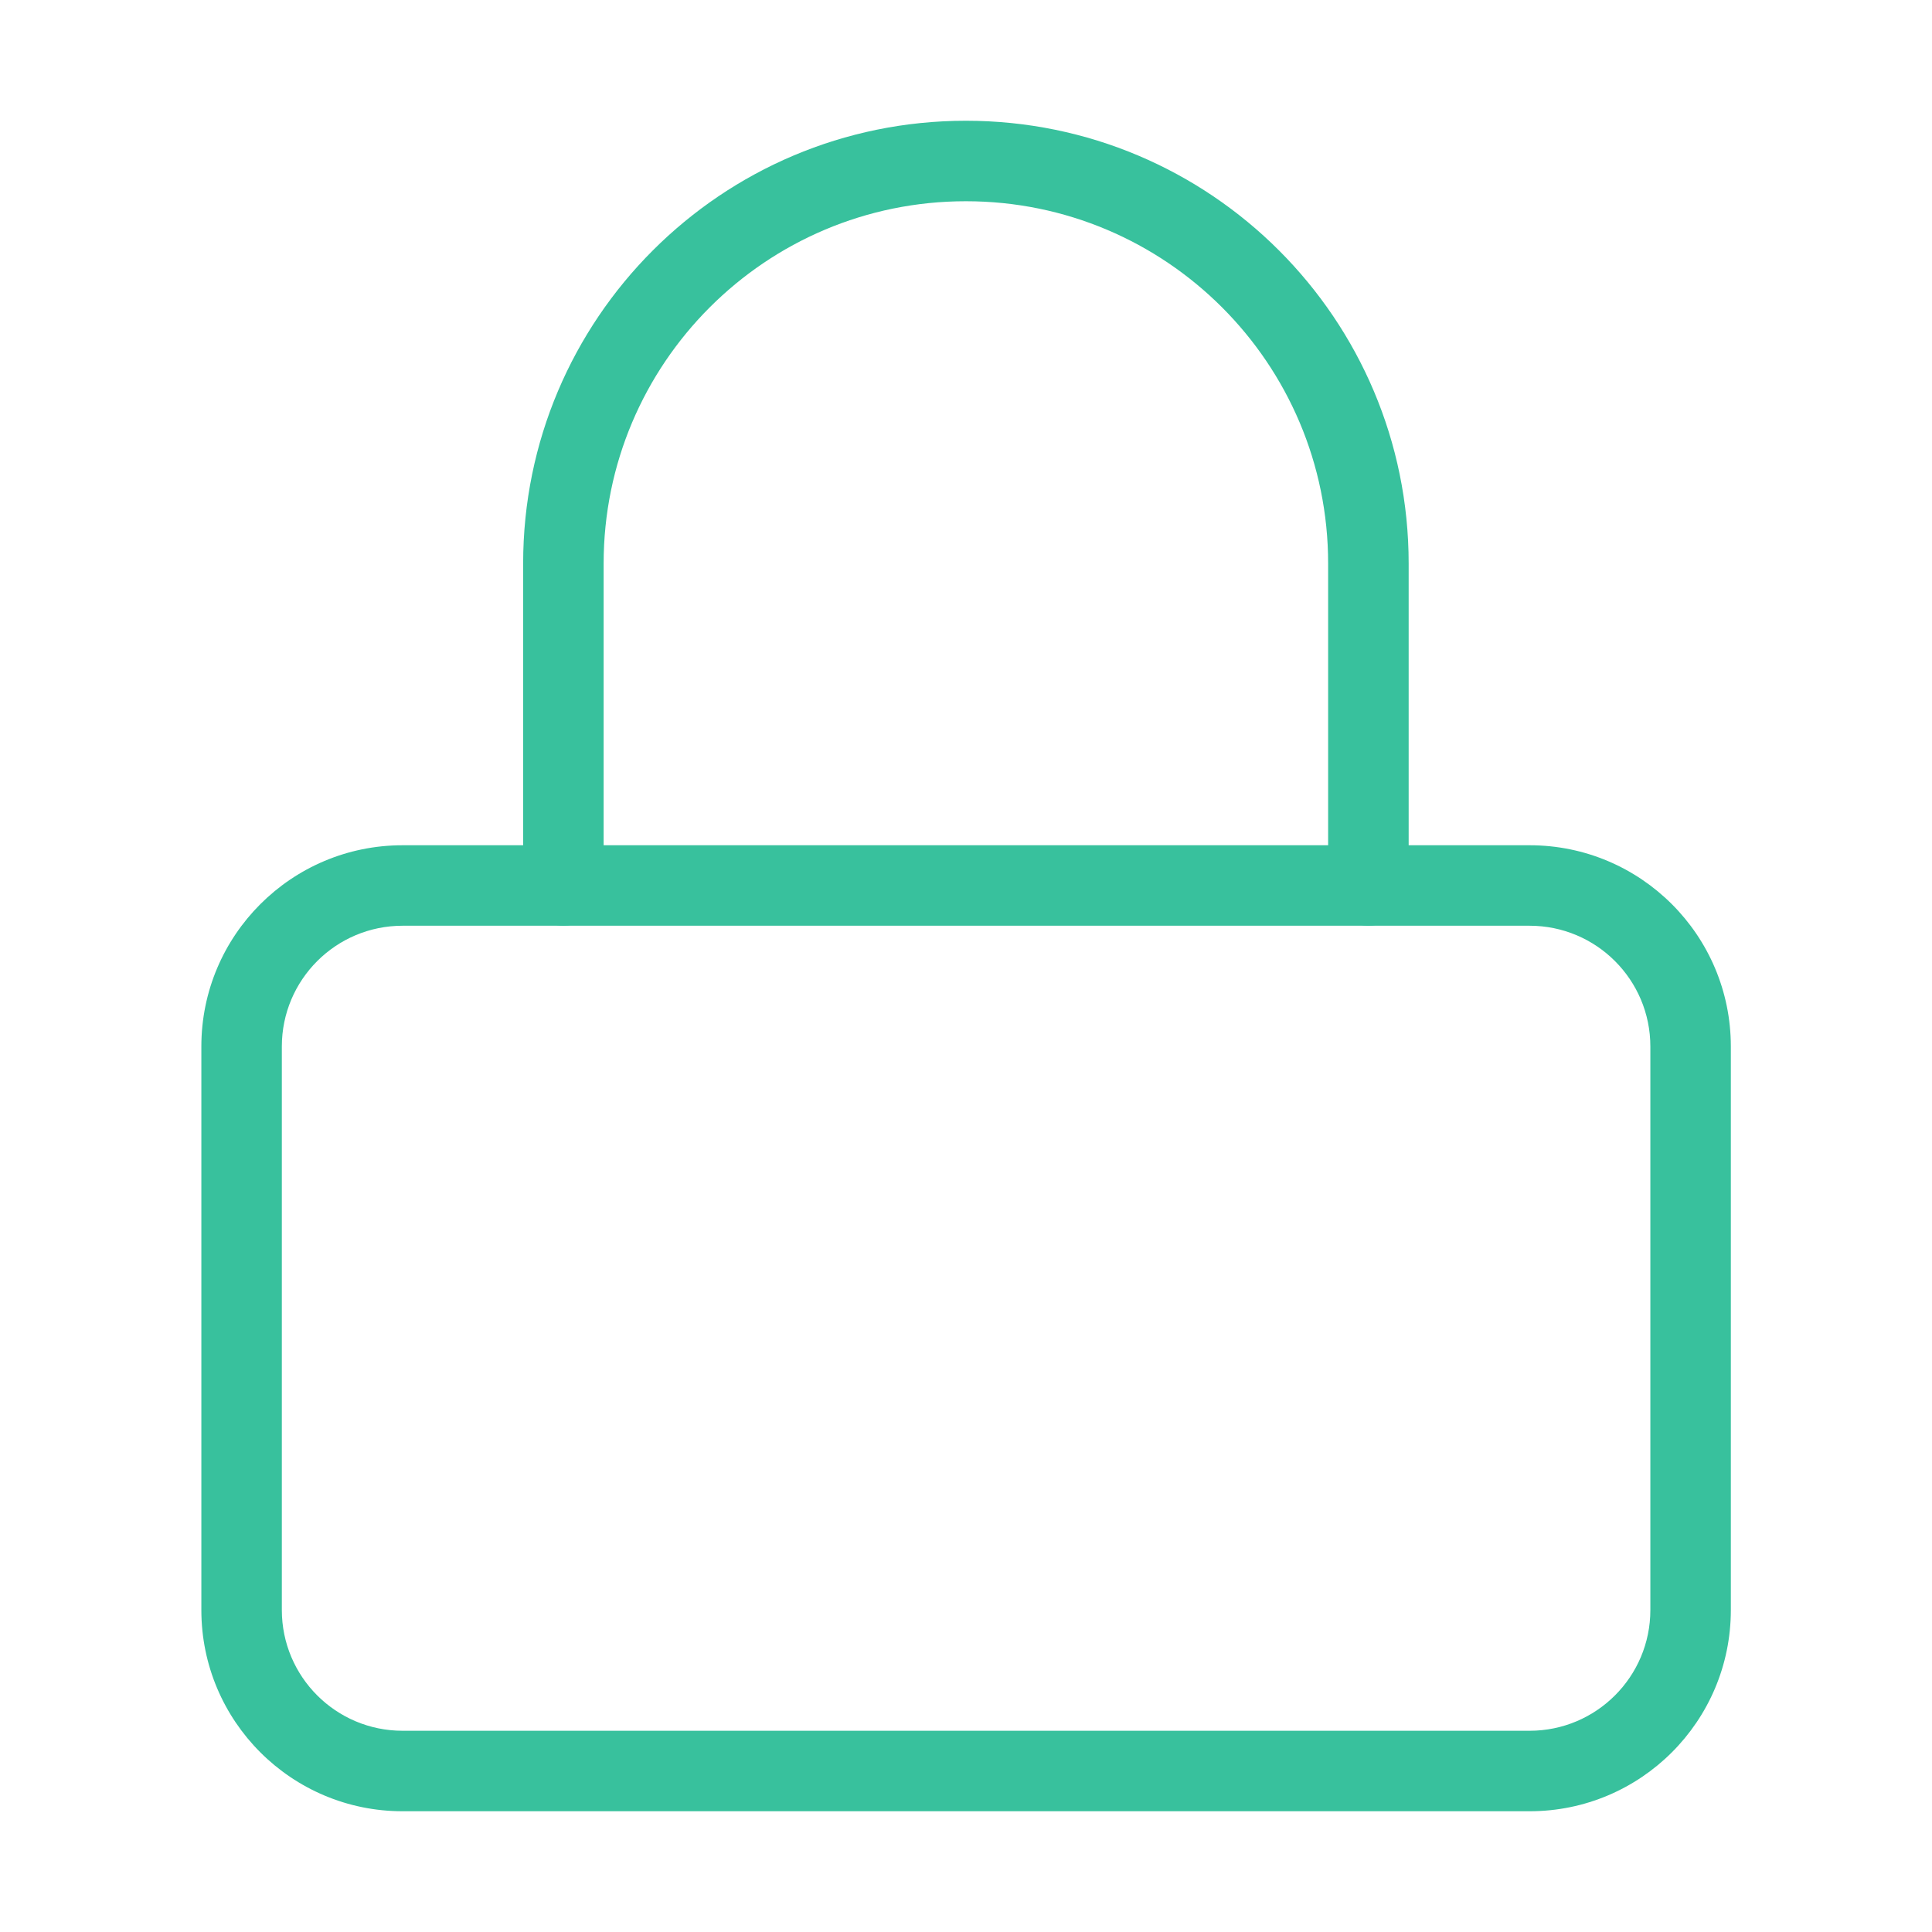 <svg width="50" height="50" viewBox="0 0 50 50" fill="none" xmlns="http://www.w3.org/2000/svg">
<path fill-rule="evenodd" clip-rule="evenodd" d="M5.211 27.083C5.211 24.207 7.543 21.875 10.419 21.875H39.586C42.462 21.875 44.794 24.207 44.794 27.083V41.667C44.794 44.543 42.462 46.875 39.586 46.875H10.419C7.543 46.875 5.211 44.543 5.211 41.667V27.083ZM10.419 23.958C8.693 23.958 7.294 25.357 7.294 27.083V41.667C7.294 43.393 8.693 44.792 10.419 44.792H39.586C41.312 44.792 42.711 43.393 42.711 41.667V27.083C42.711 25.357 41.312 23.958 39.586 23.958H10.419Z" fill="#38C19D"/>
<path fill-rule="evenodd" clip-rule="evenodd" d="M24.997 5.208C19.82 5.208 15.622 9.406 15.622 14.583V22.917C15.622 23.492 15.156 23.958 14.581 23.958C14.005 23.958 13.539 23.492 13.539 22.917V14.583C13.539 8.255 18.669 3.125 24.997 3.125C31.326 3.125 36.456 8.255 36.456 14.583V22.917C36.456 23.492 35.989 23.958 35.414 23.958C34.839 23.958 34.372 23.492 34.372 22.917V14.583C34.372 9.406 30.175 5.208 24.997 5.208Z" fill="#38C19D"/>
</svg>
